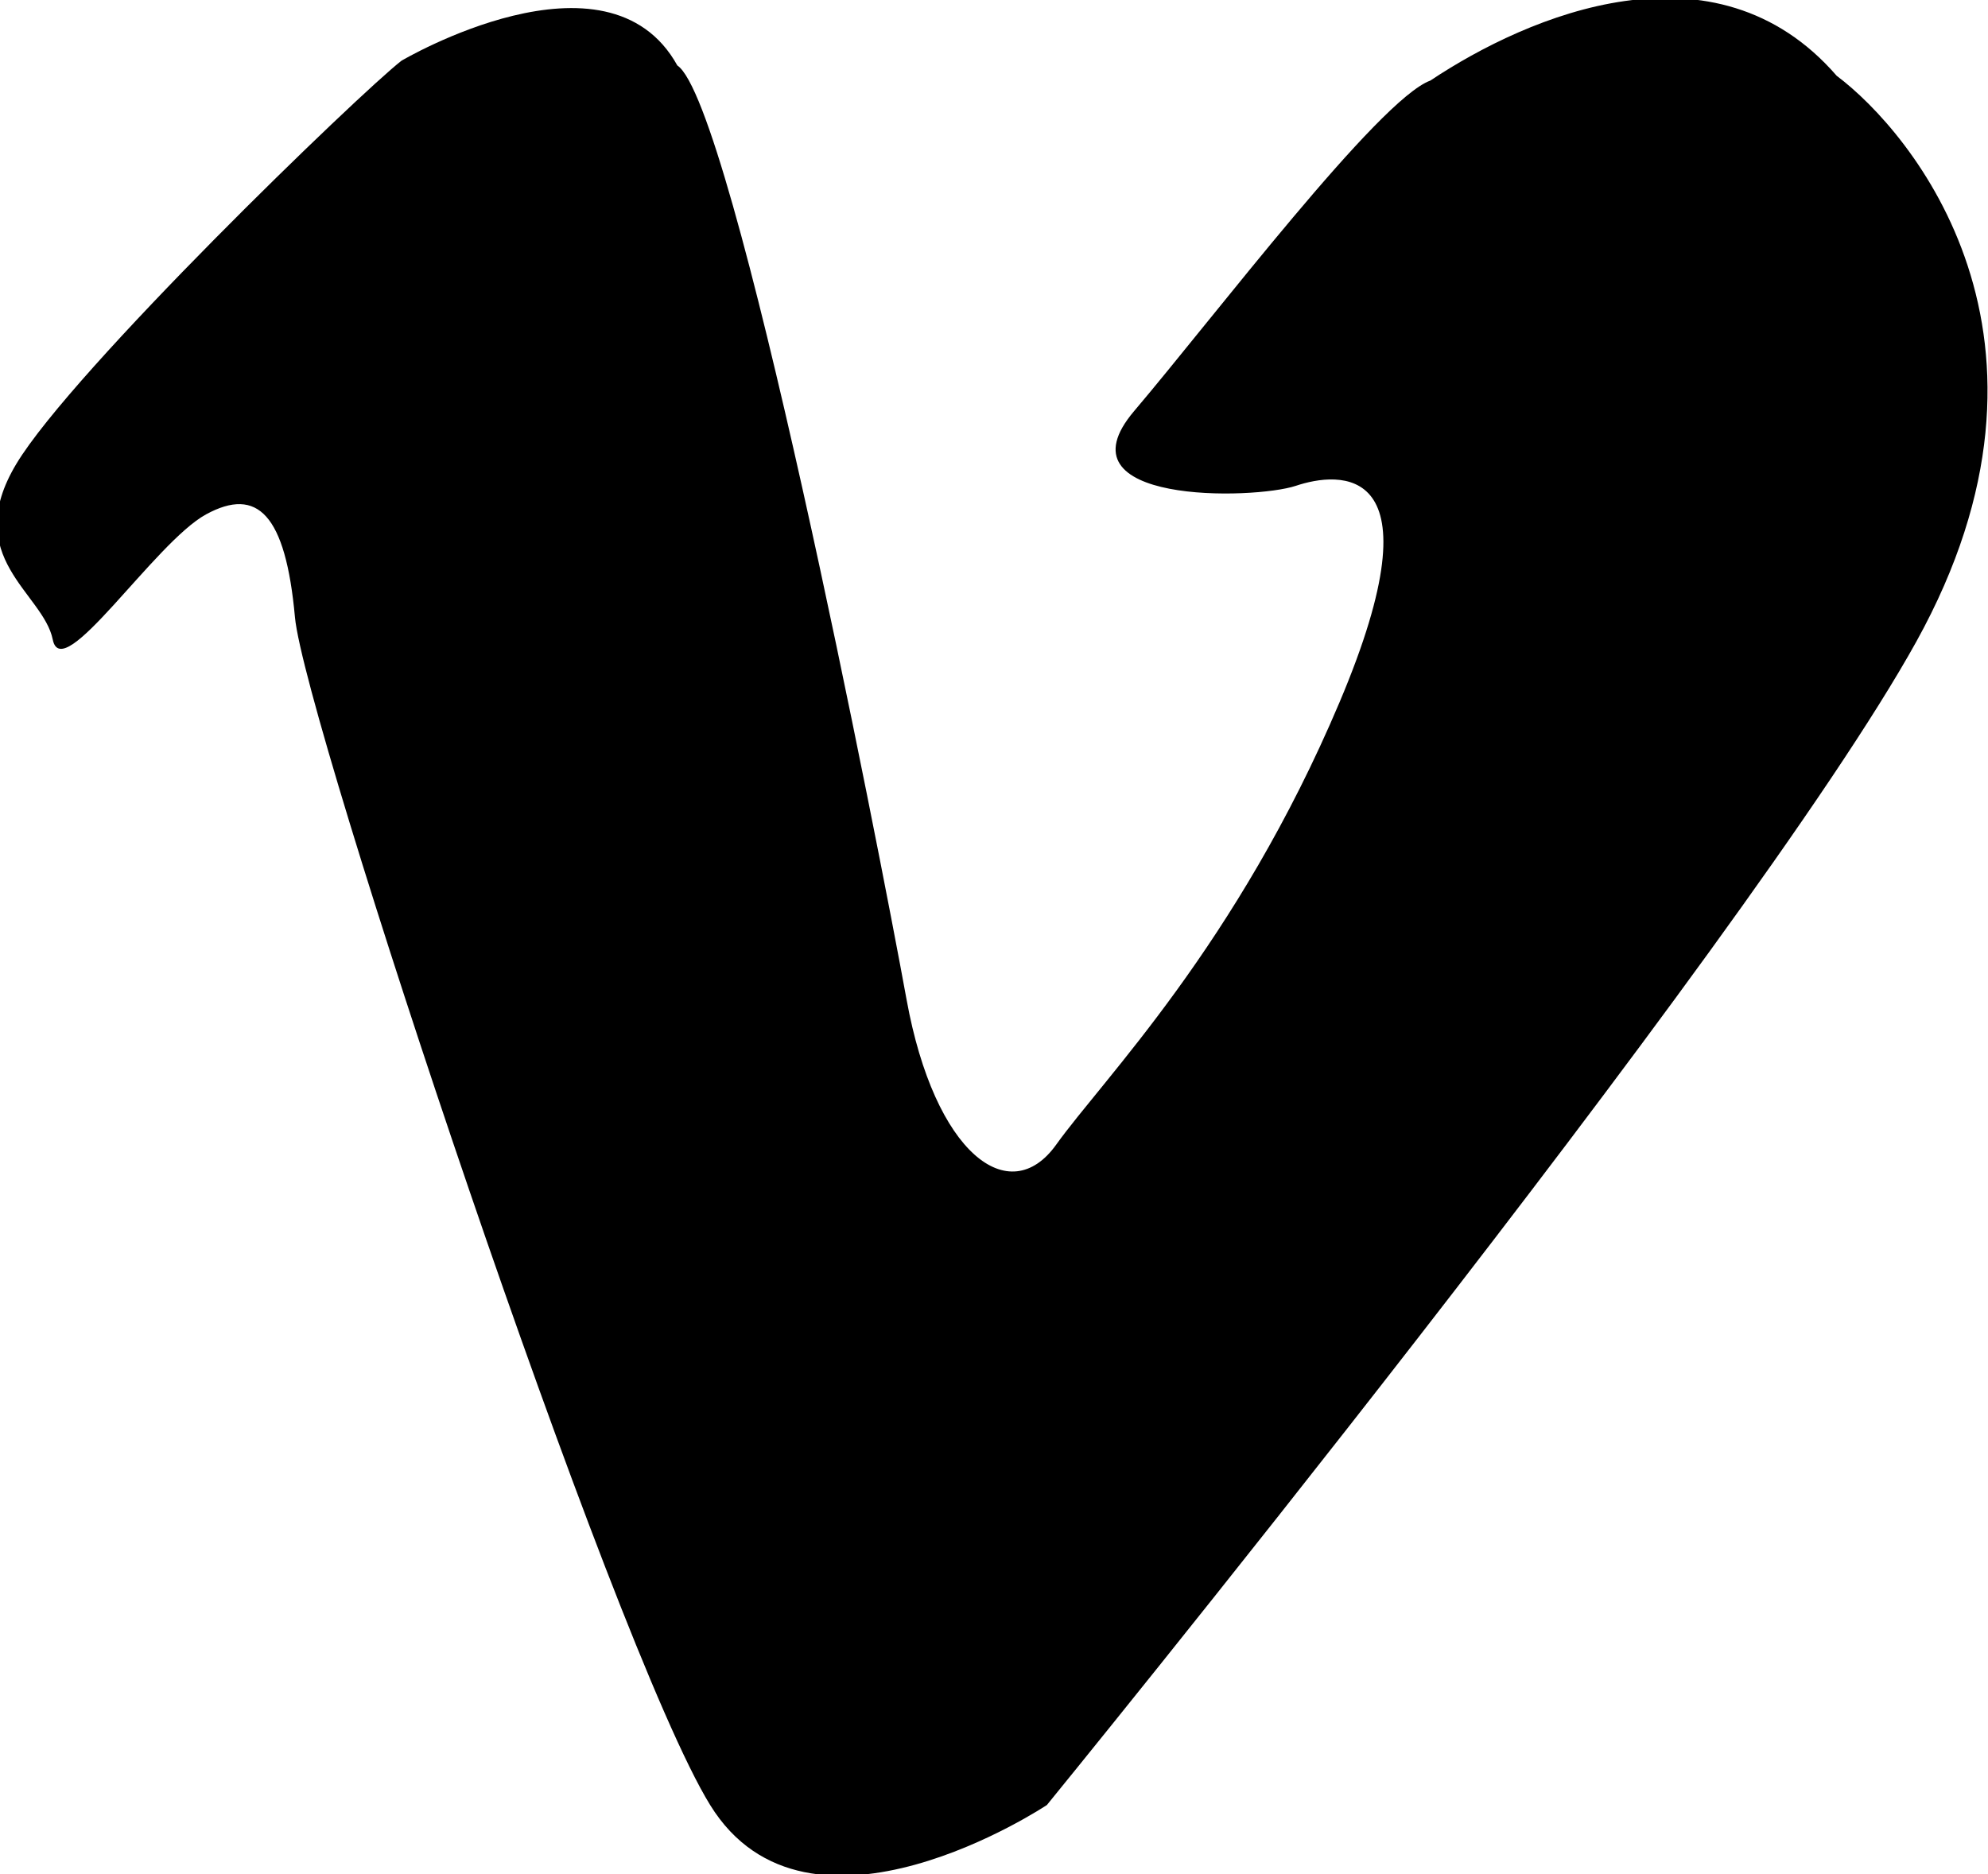 <svg xmlns="http://www.w3.org/2000/svg" viewBox="0 0 15.94 15.03"> <path d="M3.219,0.487 C3.219,0.487 4.869,-0.488 5.431,0.525 C5.881,0.825 7.044,6.779 7.269,8.016 C7.494,9.254 8.094,9.704 8.469,9.179 C8.844,8.654 9.915,7.583 10.740,5.633 C11.565,3.683 10.727,3.783 10.390,3.896 C10.052,4.008 8.456,4.046 9.094,3.296 C9.731,2.546 11.056,0.796 11.469,0.646 C12.256,0.121 13.752,-0.517 14.727,0.608 C15.327,1.058 16.715,2.708 15.365,5.146 C14.015,7.583 8.394,14.475 8.394,14.475 C8.394,14.475 6.481,15.750 5.694,14.475 C4.906,13.200 2.440,5.775 2.365,4.950 C2.290,4.125 2.065,3.900 1.652,4.125 C1.240,4.350 0.498,5.504 0.423,5.129 C0.348,4.754 -0.319,4.470 0.131,3.720 C0.581,2.971 2.881,0.750 3.219,0.487 Z" class="cls-1"/> </svg>